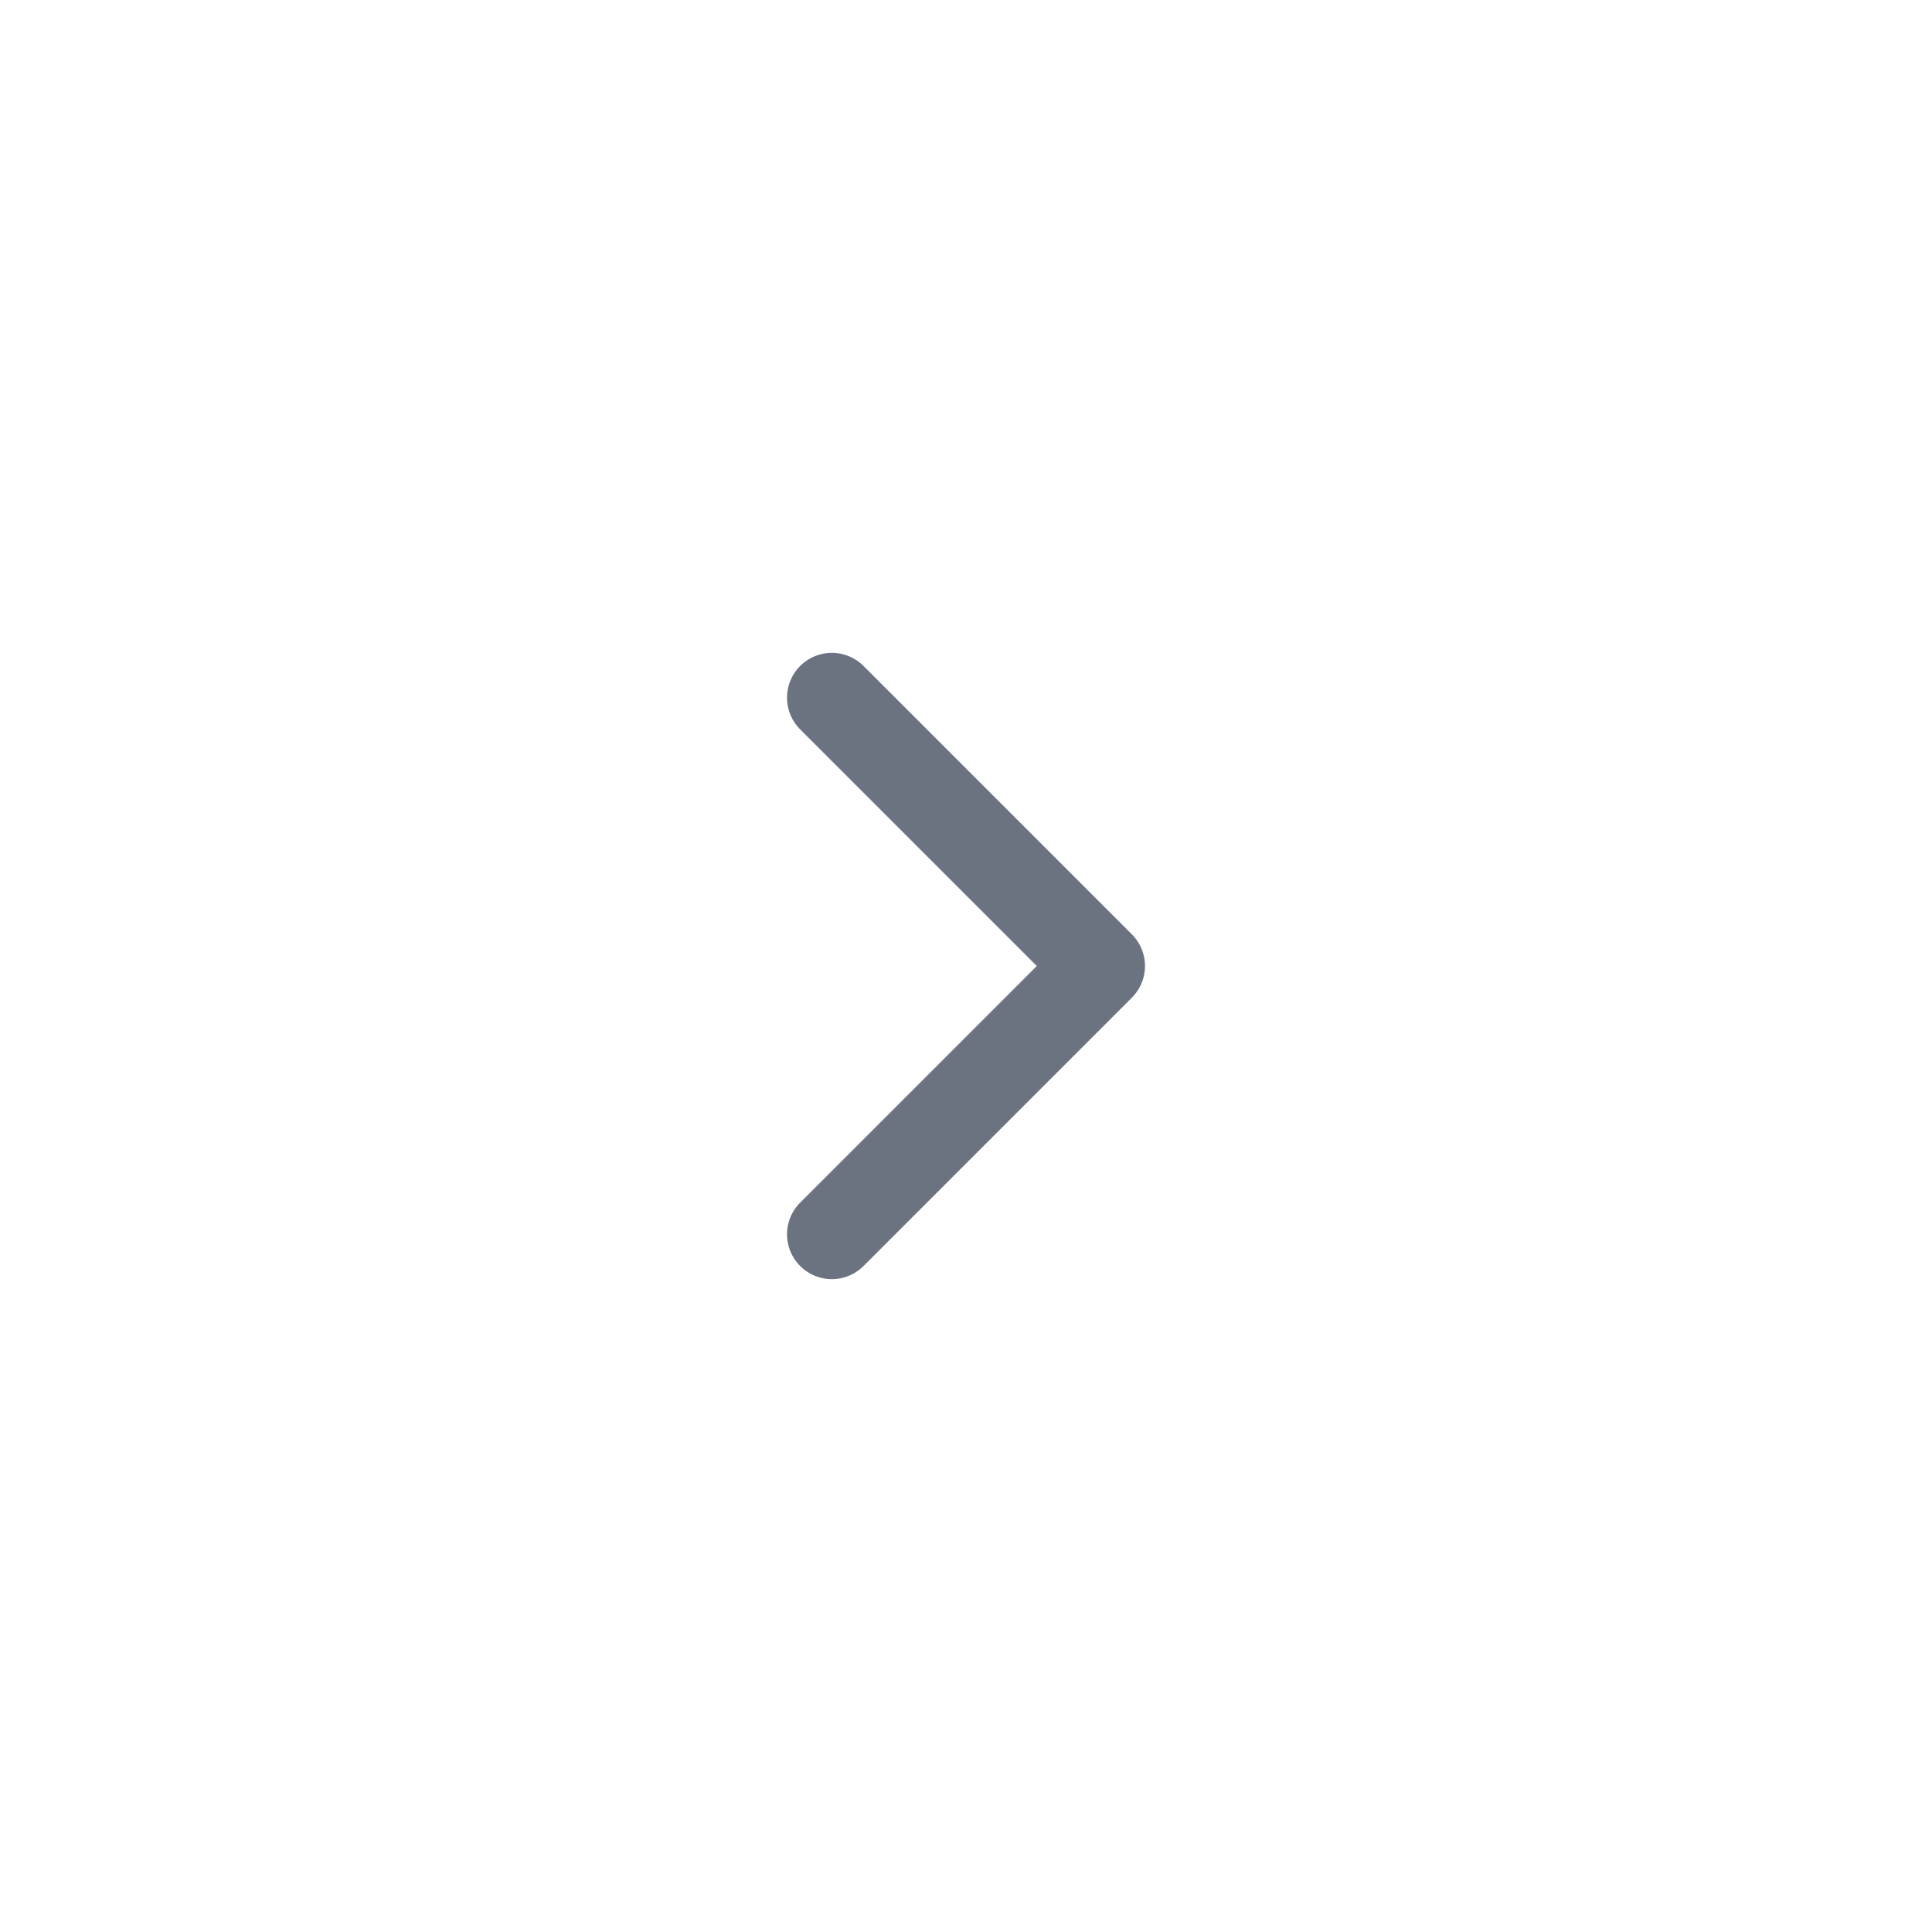 <svg width="36" height="36" viewBox="0 0 36 36" fill="none" xmlns="http://www.w3.org/2000/svg">
<g filter="url(#filter0_b_1539_282)">
<path d="M15.5 23L20.5 18L15.5 13" stroke="#6B7280" stroke-width="1.67" stroke-linecap="round" stroke-linejoin="round"/>
</g>
<defs>
<filter id="filter0_b_1539_282" x="-8" y="-8" width="52" height="52" filterUnits="userSpaceOnUse" color-interpolation-filters="sRGB">
<feFlood flood-opacity="0" result="BackgroundImageFix"/>
<feGaussianBlur in="BackgroundImageFix" stdDeviation="4"/>
<feComposite in2="SourceAlpha" operator="in" result="effect1_backgroundBlur_1539_282"/>
<feBlend mode="normal" in="SourceGraphic" in2="effect1_backgroundBlur_1539_282" result="shape"/>
</filter>
</defs>
</svg>
